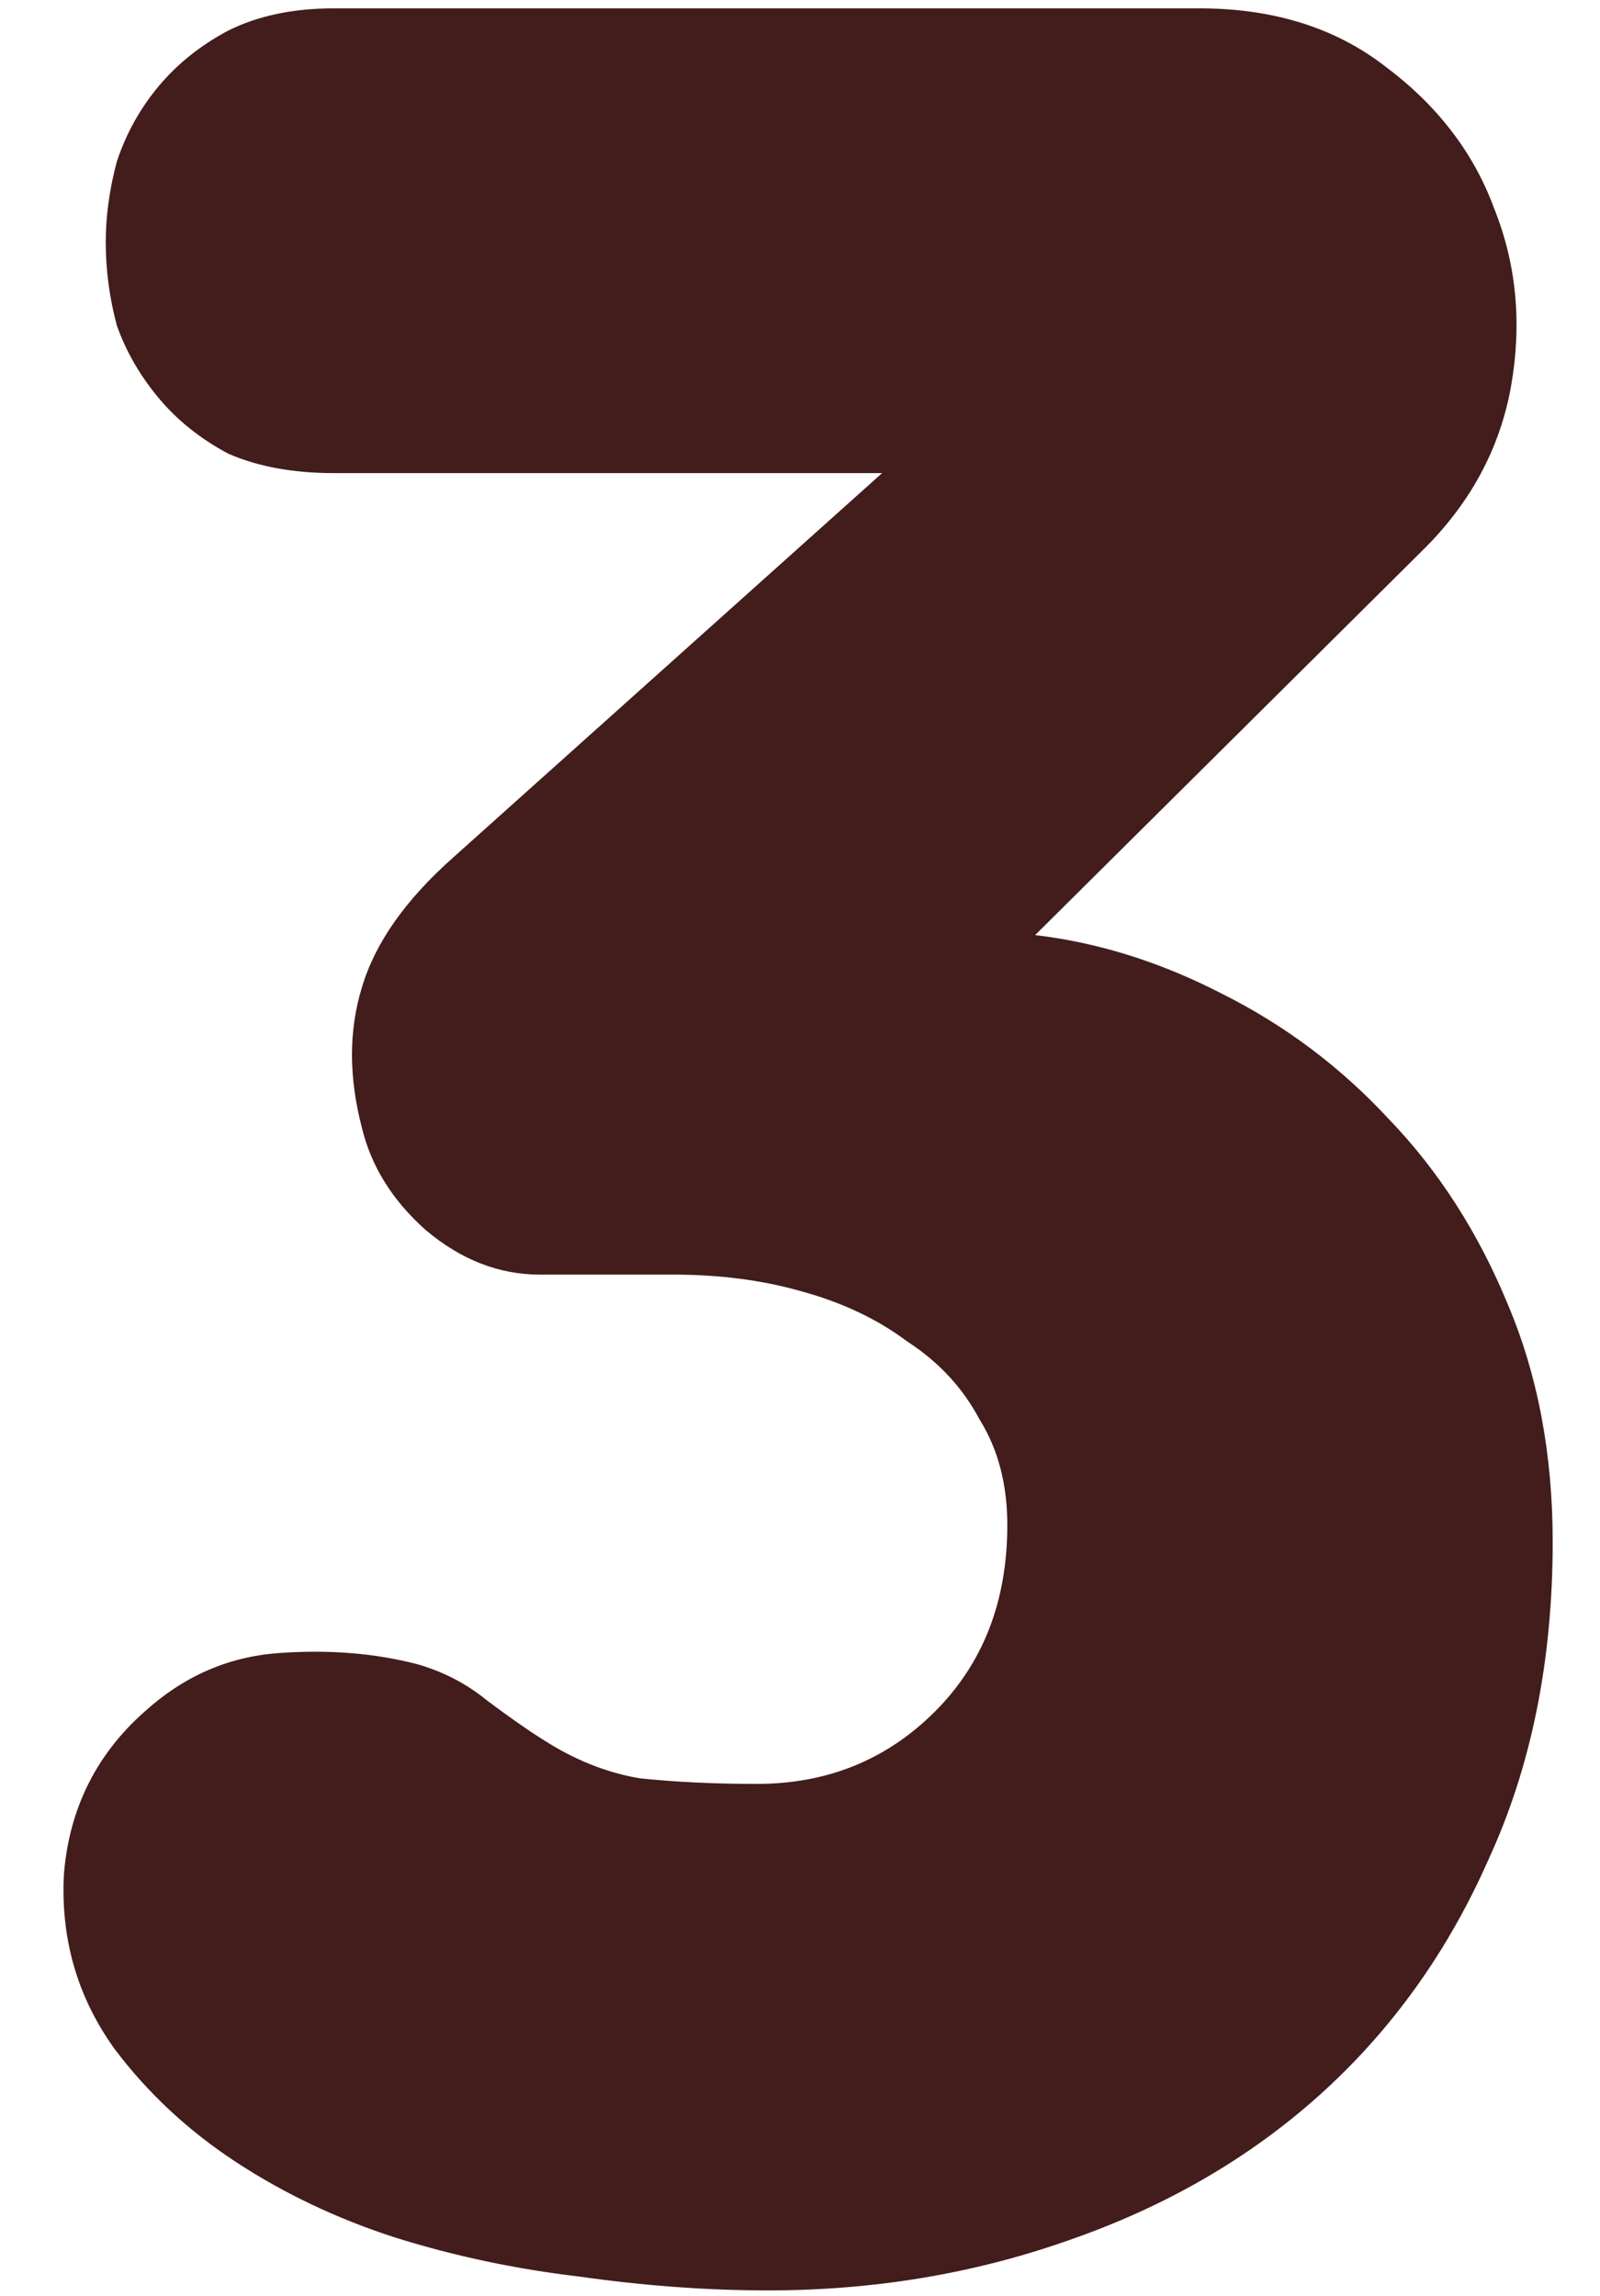 <svg width="23" height="33" viewBox="0 0 23 33" fill="none" xmlns="http://www.w3.org/2000/svg">
<path d="M22.32 22.16C22.32 23.867 22.013 25.387 21.4 26.72C20.813 28.053 20 29.187 18.96 30.12C17.947 31.027 16.747 31.72 15.36 32.2C14 32.68 12.56 32.92 11.04 32.92C10.16 32.92 9.253 32.853 8.32 32.72C7.413 32.613 6.533 32.427 5.68 32.16C4.853 31.893 4.093 31.533 3.4 31.08C2.707 30.627 2.12 30.08 1.64 29.44C1.107 28.693 0.867 27.853 0.92 26.92C1 25.987 1.387 25.213 2.08 24.6C2.64 24.093 3.28 23.813 4 23.76C4.72 23.707 5.387 23.76 6 23.92C6.373 24.027 6.707 24.2 7 24.44C7.32 24.68 7.587 24.867 7.8 25C8.253 25.293 8.72 25.48 9.2 25.56C9.707 25.613 10.267 25.64 10.88 25.64C11.893 25.64 12.747 25.293 13.44 24.6C14.133 23.907 14.48 23.013 14.48 21.92C14.48 21.333 14.347 20.827 14.08 20.4C13.84 19.947 13.493 19.573 13.04 19.28C12.613 18.96 12.107 18.72 11.52 18.56C10.96 18.4 10.347 18.32 9.68 18.32H7.76C7.173 18.32 6.627 18.107 6.12 17.68C5.64 17.253 5.333 16.76 5.2 16.2C5.013 15.48 5.013 14.813 5.2 14.2C5.387 13.56 5.827 12.933 6.52 12.32L12.68 6.8H4.8C4.213 6.8 3.707 6.707 3.28 6.52C2.88 6.307 2.547 6.04 2.28 5.72C2.013 5.4 1.813 5.053 1.68 4.68C1.573 4.28 1.52 3.88 1.52 3.48C1.52 3.107 1.573 2.72 1.68 2.32C1.813 1.92 2.013 1.56 2.28 1.24C2.547 0.92 2.88 0.653 3.28 0.44C3.707 0.227 4.213 0.12 4.8 0.12H17.24C18.307 0.12 19.2 0.4 19.92 0.96C20.667 1.52 21.187 2.2 21.48 3C21.8 3.8 21.88 4.653 21.72 5.56C21.56 6.44 21.147 7.213 20.48 7.88L14.88 13.44C15.787 13.547 16.68 13.827 17.56 14.28C18.467 14.733 19.267 15.333 19.96 16.08C20.68 16.827 21.253 17.72 21.68 18.76C22.107 19.773 22.32 20.907 22.32 22.16Z" fill="#421D1B"/>
</svg>
